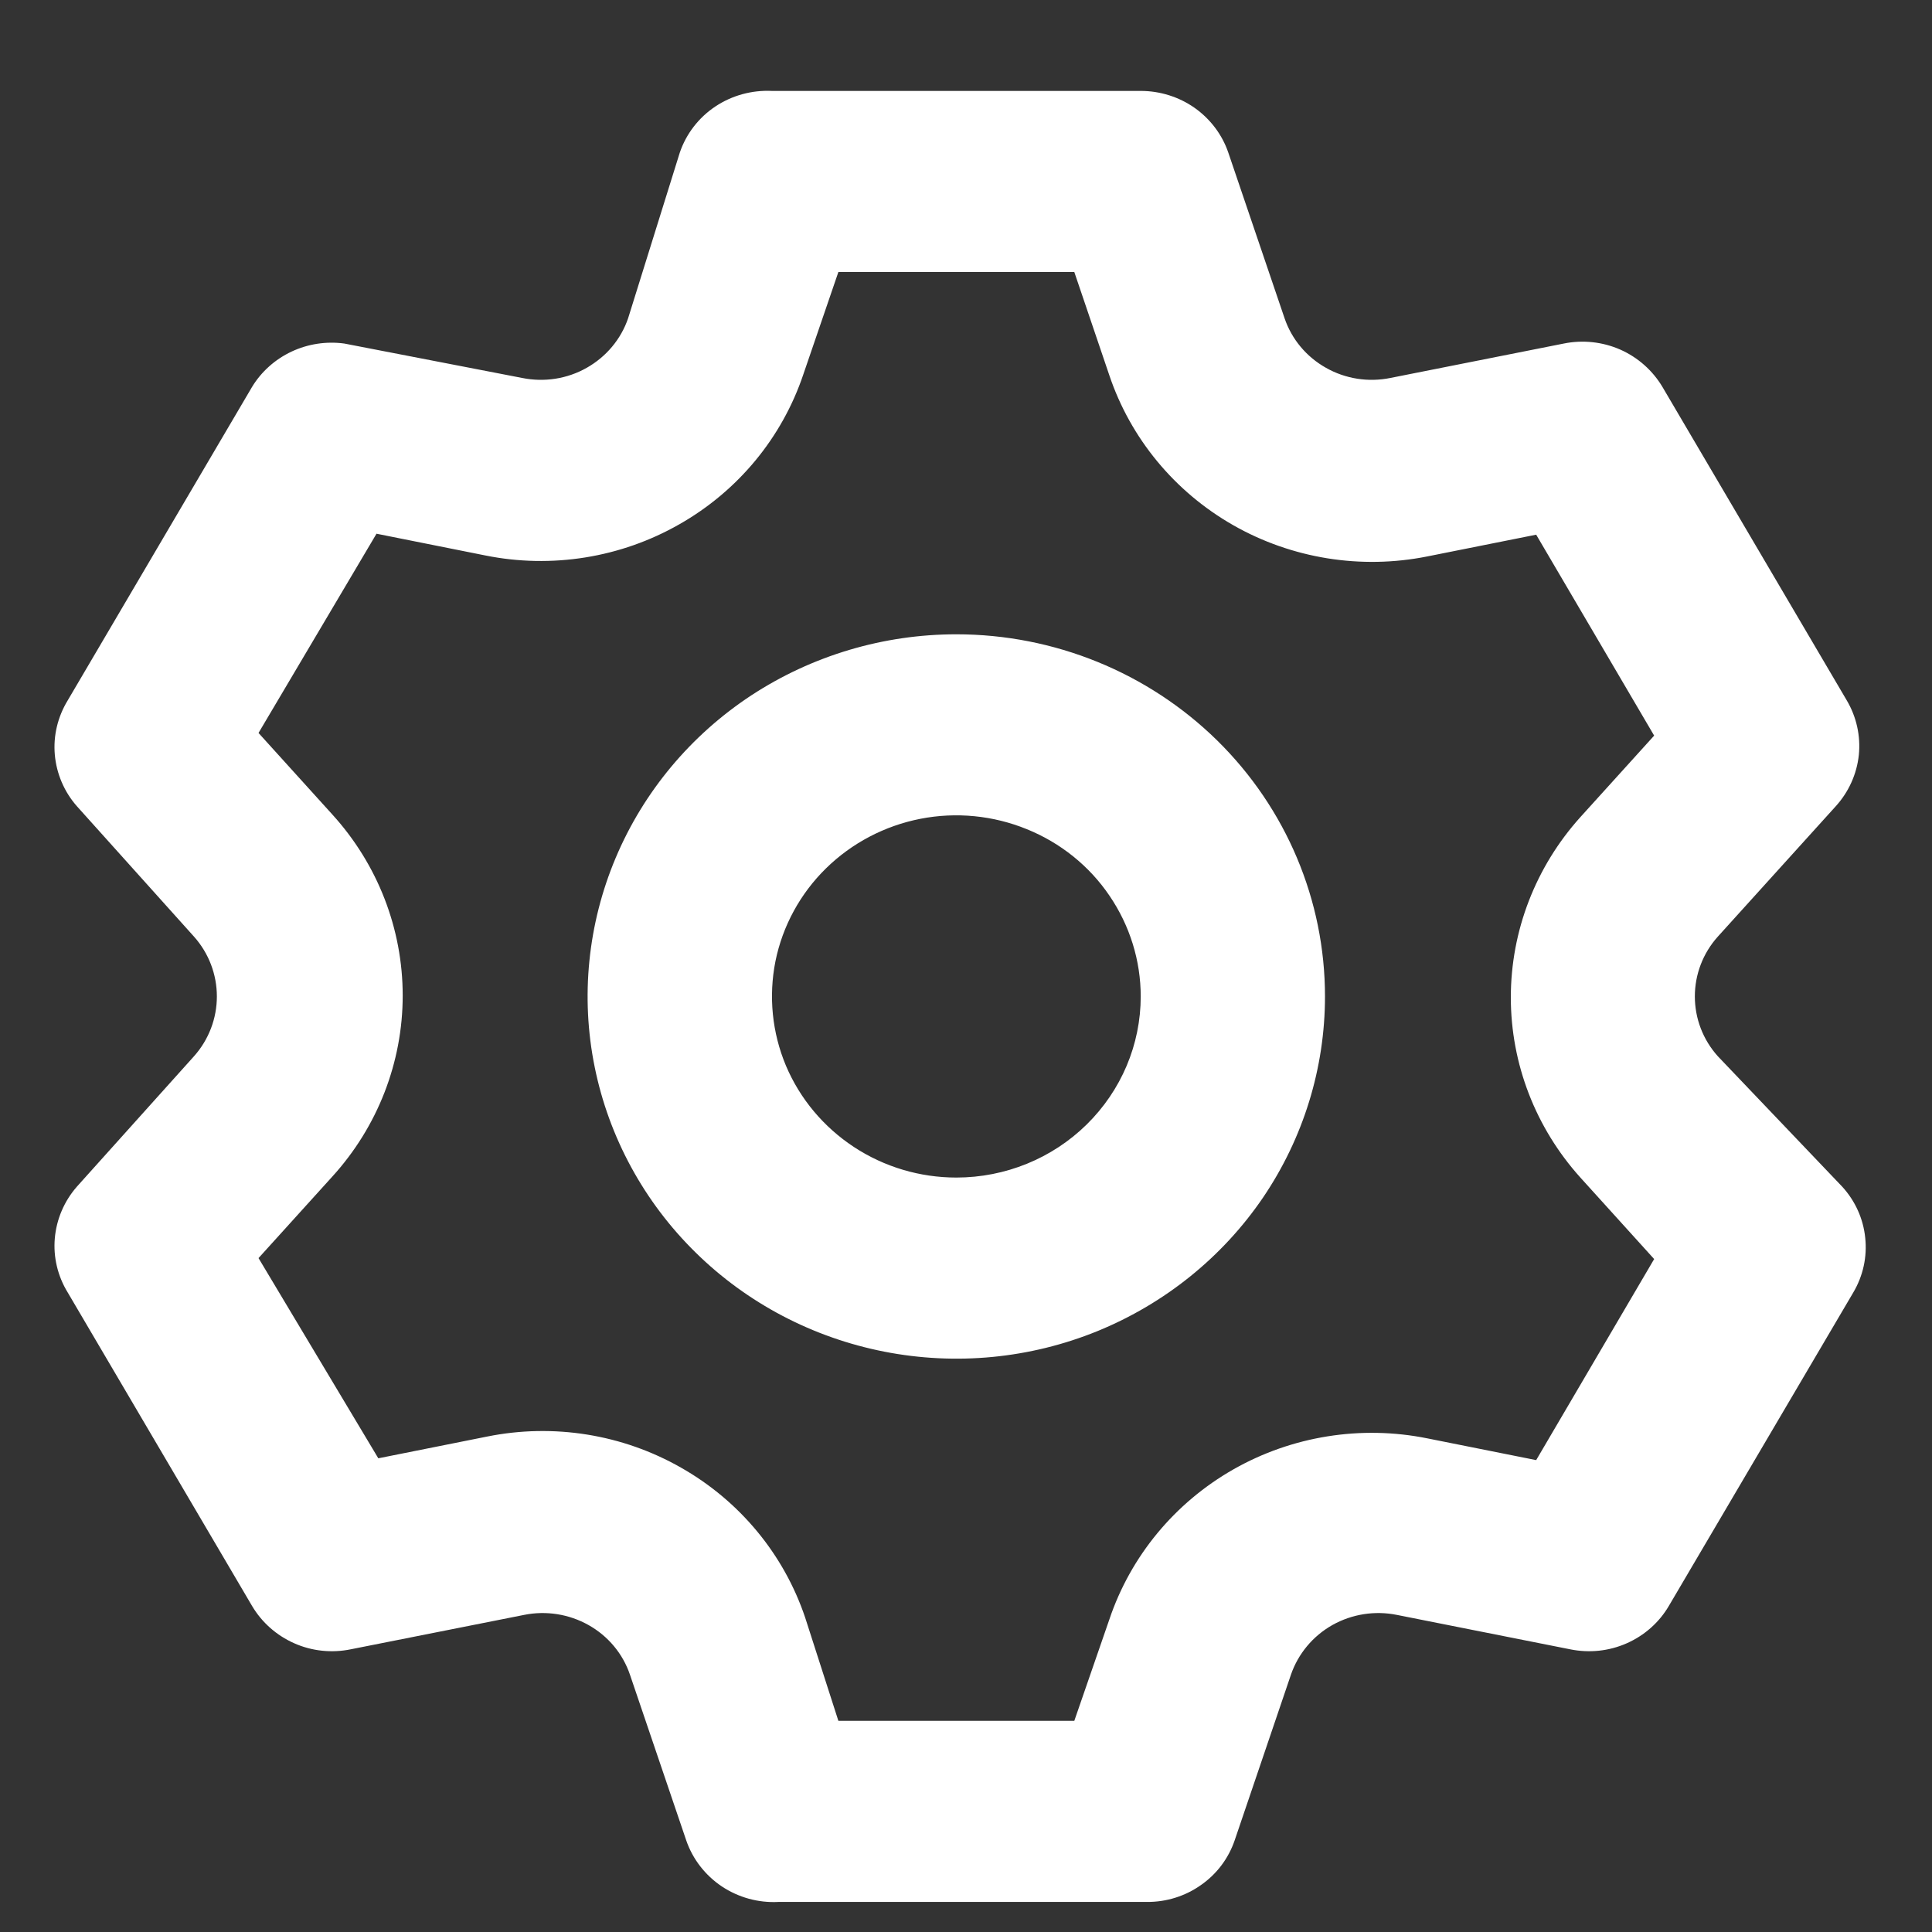 <svg width="16" height="16" viewBox="0 0 16 16" fill="none" xmlns="http://www.w3.org/2000/svg">
<rect x="0" y="0" width="16" height="16" fill="#333333" stroke="none"/>
<path d="M14.226 8.747C14.103 8.61 14.036 8.434 14.036 8.252C14.036 8.07 14.103 7.894 14.226 7.757L15.203 6.677C15.31 6.559 15.377 6.411 15.394 6.253C15.41 6.096 15.375 5.937 15.294 5.8L13.768 3.205C13.687 3.069 13.565 2.96 13.418 2.895C13.272 2.831 13.108 2.813 12.951 2.845L11.515 3.13C11.333 3.167 11.143 3.138 10.981 3.046C10.819 2.955 10.697 2.809 10.638 2.635L10.172 1.263C10.121 1.114 10.023 0.985 9.893 0.893C9.763 0.802 9.607 0.753 9.447 0.753H6.393C6.227 0.745 6.062 0.79 5.924 0.882C5.786 0.974 5.683 1.108 5.63 1.263L5.202 2.635C5.143 2.809 5.02 2.955 4.859 3.046C4.697 3.138 4.507 3.167 4.324 3.13L2.851 2.845C2.702 2.825 2.55 2.848 2.414 2.912C2.278 2.976 2.164 3.078 2.087 3.205L0.561 5.8C0.478 5.936 0.44 6.093 0.454 6.251C0.468 6.408 0.532 6.558 0.637 6.677L1.607 7.757C1.729 7.894 1.796 8.07 1.796 8.252C1.796 8.434 1.729 8.61 1.607 8.747L0.637 9.827C0.532 9.947 0.468 10.096 0.454 10.254C0.44 10.411 0.478 10.569 0.561 10.704L2.087 13.299C2.168 13.436 2.29 13.544 2.437 13.609C2.583 13.674 2.747 13.691 2.904 13.659L4.34 13.374C4.522 13.337 4.712 13.367 4.874 13.458C5.036 13.549 5.158 13.695 5.217 13.869L5.683 15.241C5.736 15.396 5.84 15.53 5.977 15.622C6.115 15.714 6.28 15.76 6.447 15.751H9.5C9.66 15.752 9.816 15.703 9.946 15.611C10.077 15.52 10.174 15.39 10.225 15.241L10.691 13.869C10.751 13.695 10.873 13.549 11.034 13.458C11.196 13.367 11.386 13.337 11.569 13.374L13.004 13.659C13.162 13.691 13.325 13.674 13.472 13.609C13.619 13.544 13.741 13.436 13.821 13.299L15.348 10.704C15.429 10.567 15.464 10.409 15.447 10.251C15.431 10.093 15.364 9.945 15.256 9.827L14.226 8.747ZM13.088 9.752L13.699 10.427L12.722 12.092L11.821 11.912C11.271 11.801 10.699 11.893 10.214 12.169C9.728 12.446 9.363 12.888 9.187 13.412L8.897 14.251H6.943L6.668 13.396C6.492 12.873 6.127 12.431 5.641 12.155C5.156 11.878 4.584 11.786 4.034 11.897L3.133 12.077L2.141 10.419L2.752 9.744C3.127 9.332 3.335 8.798 3.335 8.245C3.335 7.691 3.127 7.157 2.752 6.745L2.141 6.07L3.118 4.42L4.019 4.6C4.569 4.711 5.141 4.619 5.626 4.342C6.112 4.066 6.477 3.624 6.653 3.1L6.943 2.253H8.897L9.187 3.108C9.363 3.631 9.728 4.073 10.214 4.35C10.699 4.626 11.271 4.718 11.821 4.608L12.722 4.428L13.699 6.092L13.088 6.767C12.717 7.179 12.512 7.71 12.512 8.26C12.512 8.81 12.717 9.34 13.088 9.752ZM7.92 5.253C7.316 5.253 6.726 5.429 6.223 5.758C5.721 6.088 5.33 6.556 5.099 7.104C4.868 7.652 4.807 8.256 4.925 8.837C5.043 9.419 5.334 9.954 5.761 10.373C6.188 10.793 6.732 11.078 7.324 11.194C7.917 11.31 8.53 11.251 9.088 11.024C9.646 10.796 10.123 10.412 10.459 9.919C10.794 9.425 10.973 8.845 10.973 8.252C10.973 7.457 10.652 6.694 10.079 6.131C9.506 5.569 8.73 5.253 7.92 5.253ZM7.92 9.752C7.618 9.752 7.323 9.664 7.072 9.499C6.821 9.334 6.625 9.1 6.509 8.826C6.394 8.552 6.364 8.251 6.422 7.96C6.481 7.669 6.627 7.401 6.84 7.192C7.054 6.982 7.326 6.839 7.622 6.781C7.918 6.723 8.225 6.753 8.504 6.867C8.783 6.98 9.022 7.172 9.189 7.419C9.357 7.666 9.447 7.956 9.447 8.252C9.447 8.65 9.286 9.031 8.999 9.313C8.713 9.594 8.325 9.752 7.92 9.752Z" fill="white"/>
</svg>
